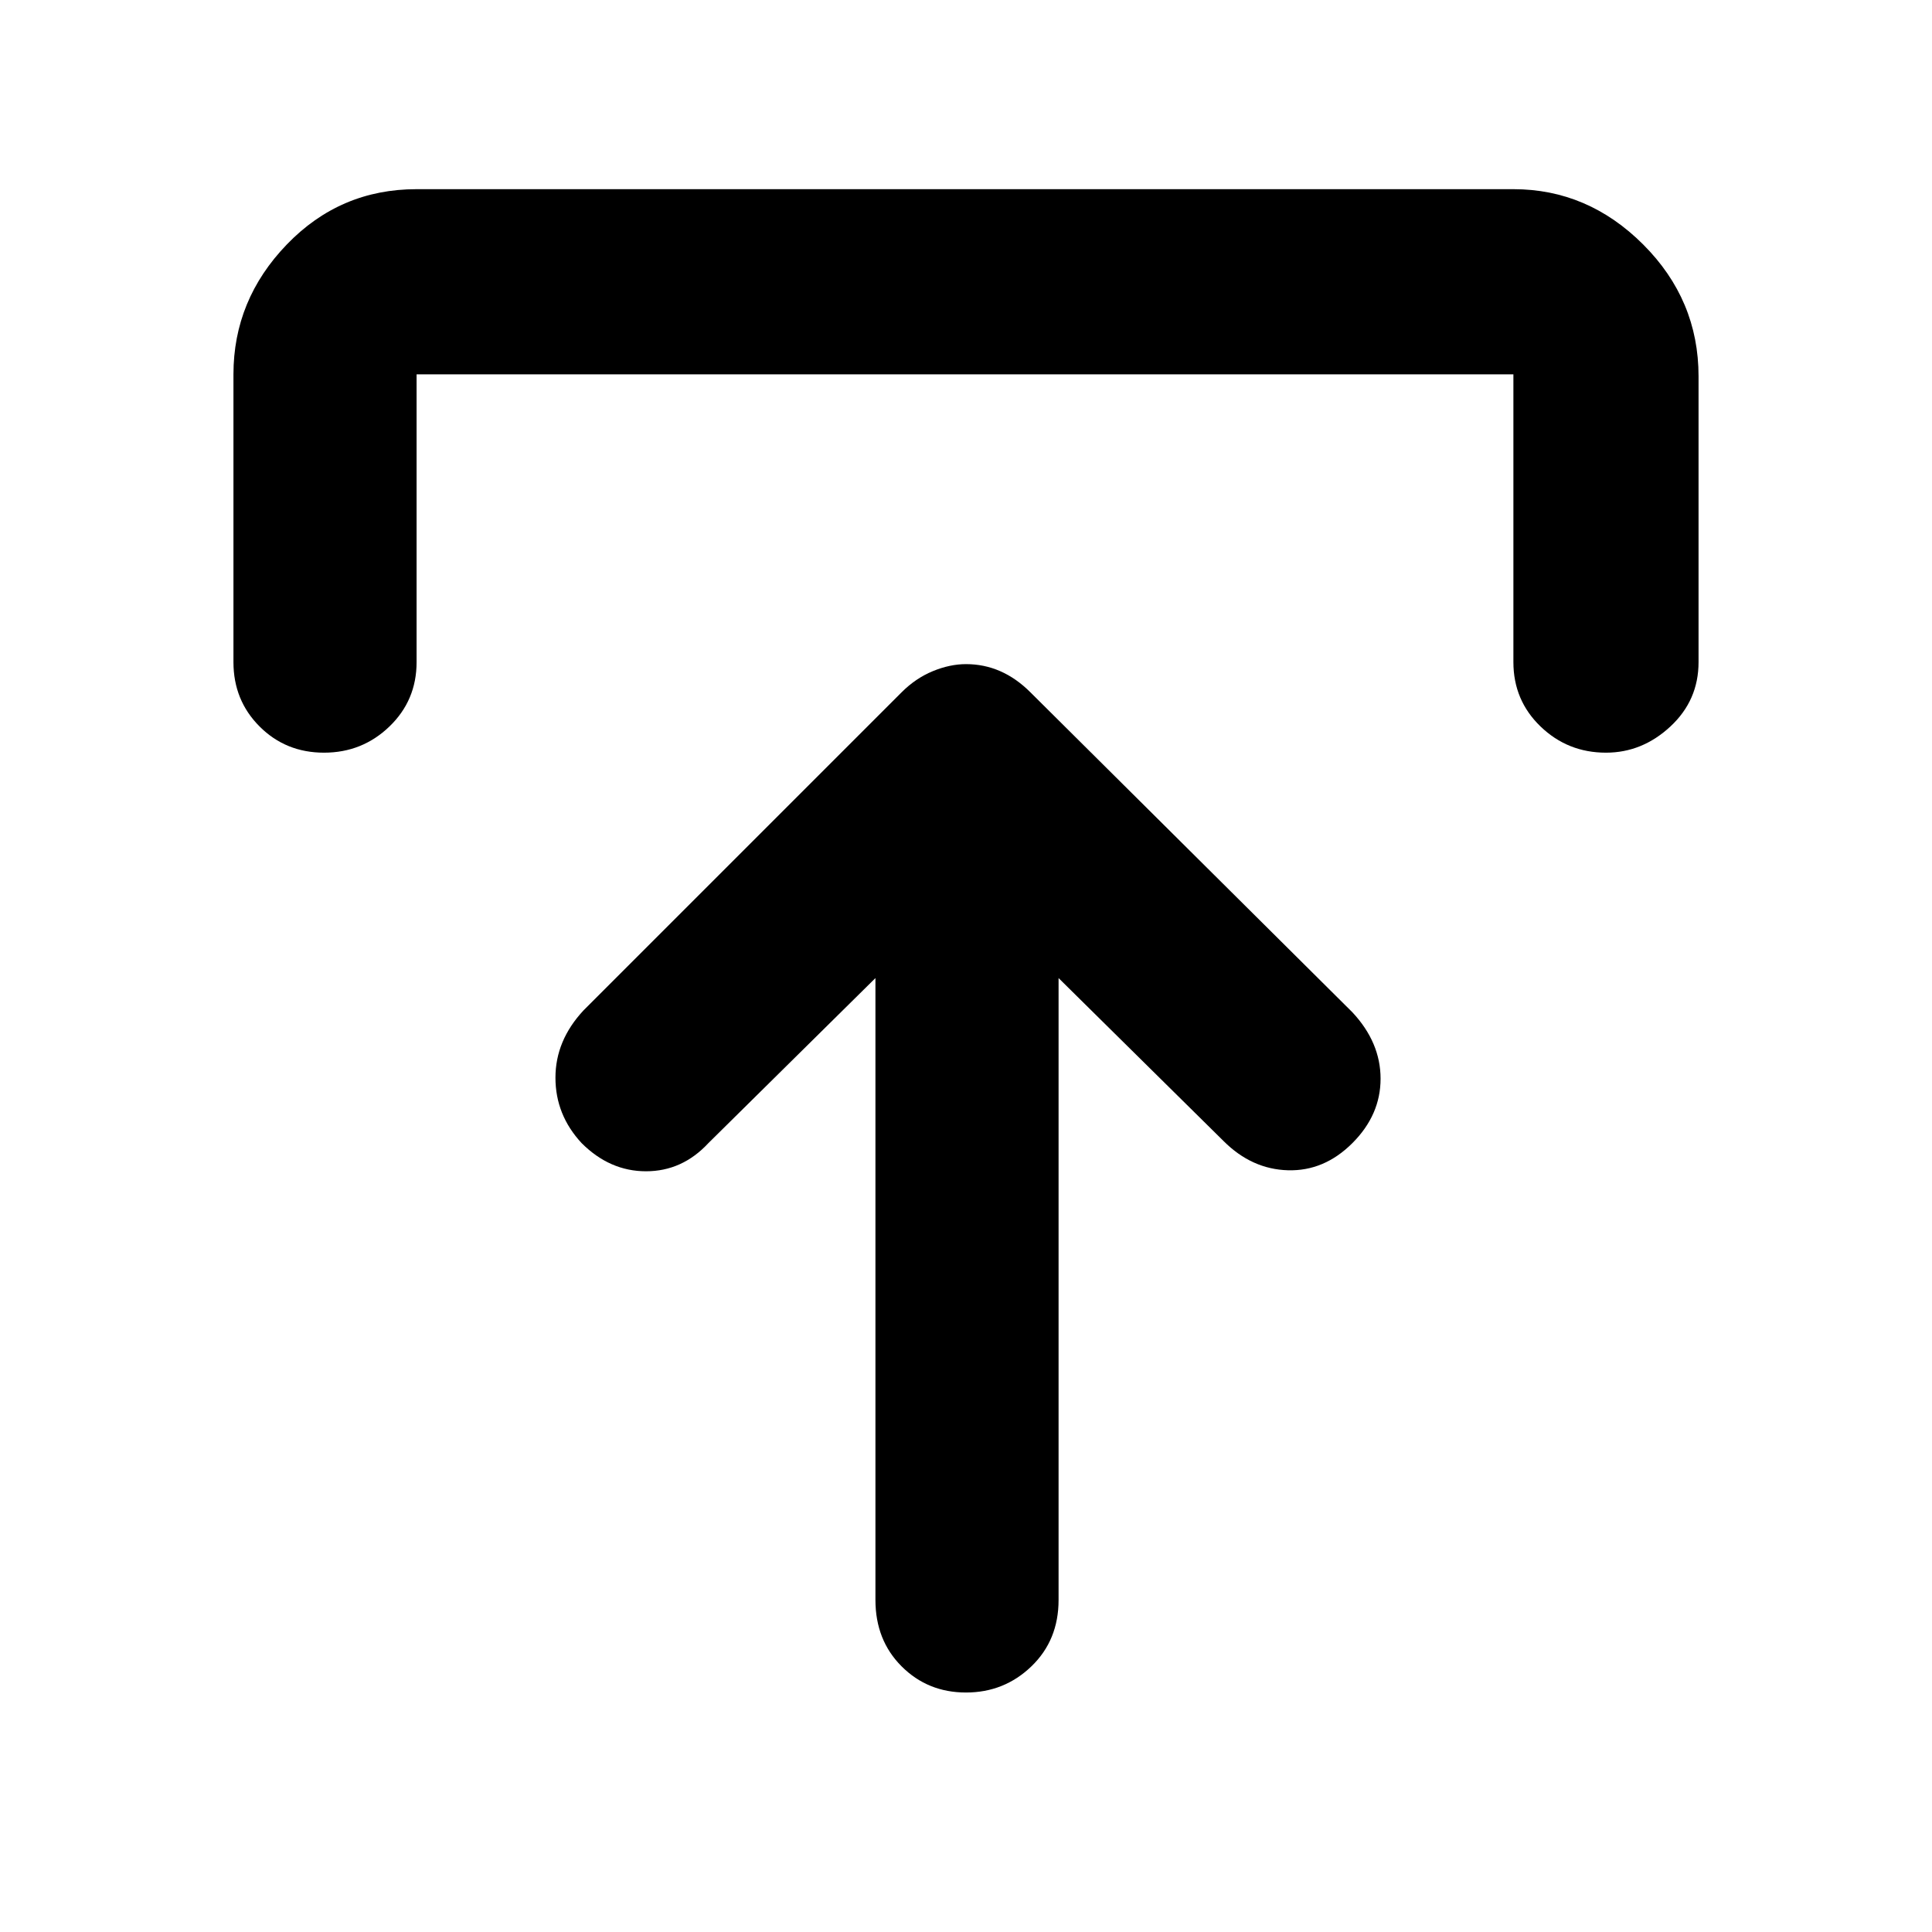 <svg xmlns="http://www.w3.org/2000/svg" height="48" width="48"><path d="M24 42.05Q23.05 42.05 22.4 41.4Q21.75 40.75 21.75 39.75V24.3L17.6 28.4Q16.95 29.1 16.05 29.1Q15.15 29.1 14.45 28.4Q13.8 27.7 13.8 26.775Q13.8 25.85 14.5 25.1L22.4 17.2Q22.75 16.85 23.175 16.675Q23.6 16.5 24 16.5Q24.45 16.5 24.85 16.675Q25.25 16.85 25.6 17.2L33.6 25.15Q34.3 25.9 34.3 26.8Q34.3 27.7 33.6 28.4Q32.9 29.1 32 29.075Q31.1 29.05 30.4 28.35L26.3 24.3V39.75Q26.3 40.75 25.625 41.4Q24.95 42.05 24 42.05ZM8.05 18.7Q7.1 18.7 6.45 18.05Q5.8 17.4 5.8 16.45V9.3Q5.8 7.45 7.125 6.075Q8.45 4.7 10.35 4.7H37.6Q39.45 4.7 40.825 6.075Q42.2 7.45 42.2 9.35V16.45Q42.2 17.4 41.5 18.05Q40.8 18.7 39.9 18.7Q38.95 18.7 38.275 18.05Q37.6 17.4 37.6 16.45V9.3Q37.6 9.3 37.6 9.3Q37.6 9.3 37.6 9.3H10.35Q10.35 9.3 10.35 9.3Q10.35 9.3 10.35 9.3V16.45Q10.35 17.4 9.675 18.05Q9 18.7 8.05 18.7Z"/></svg>